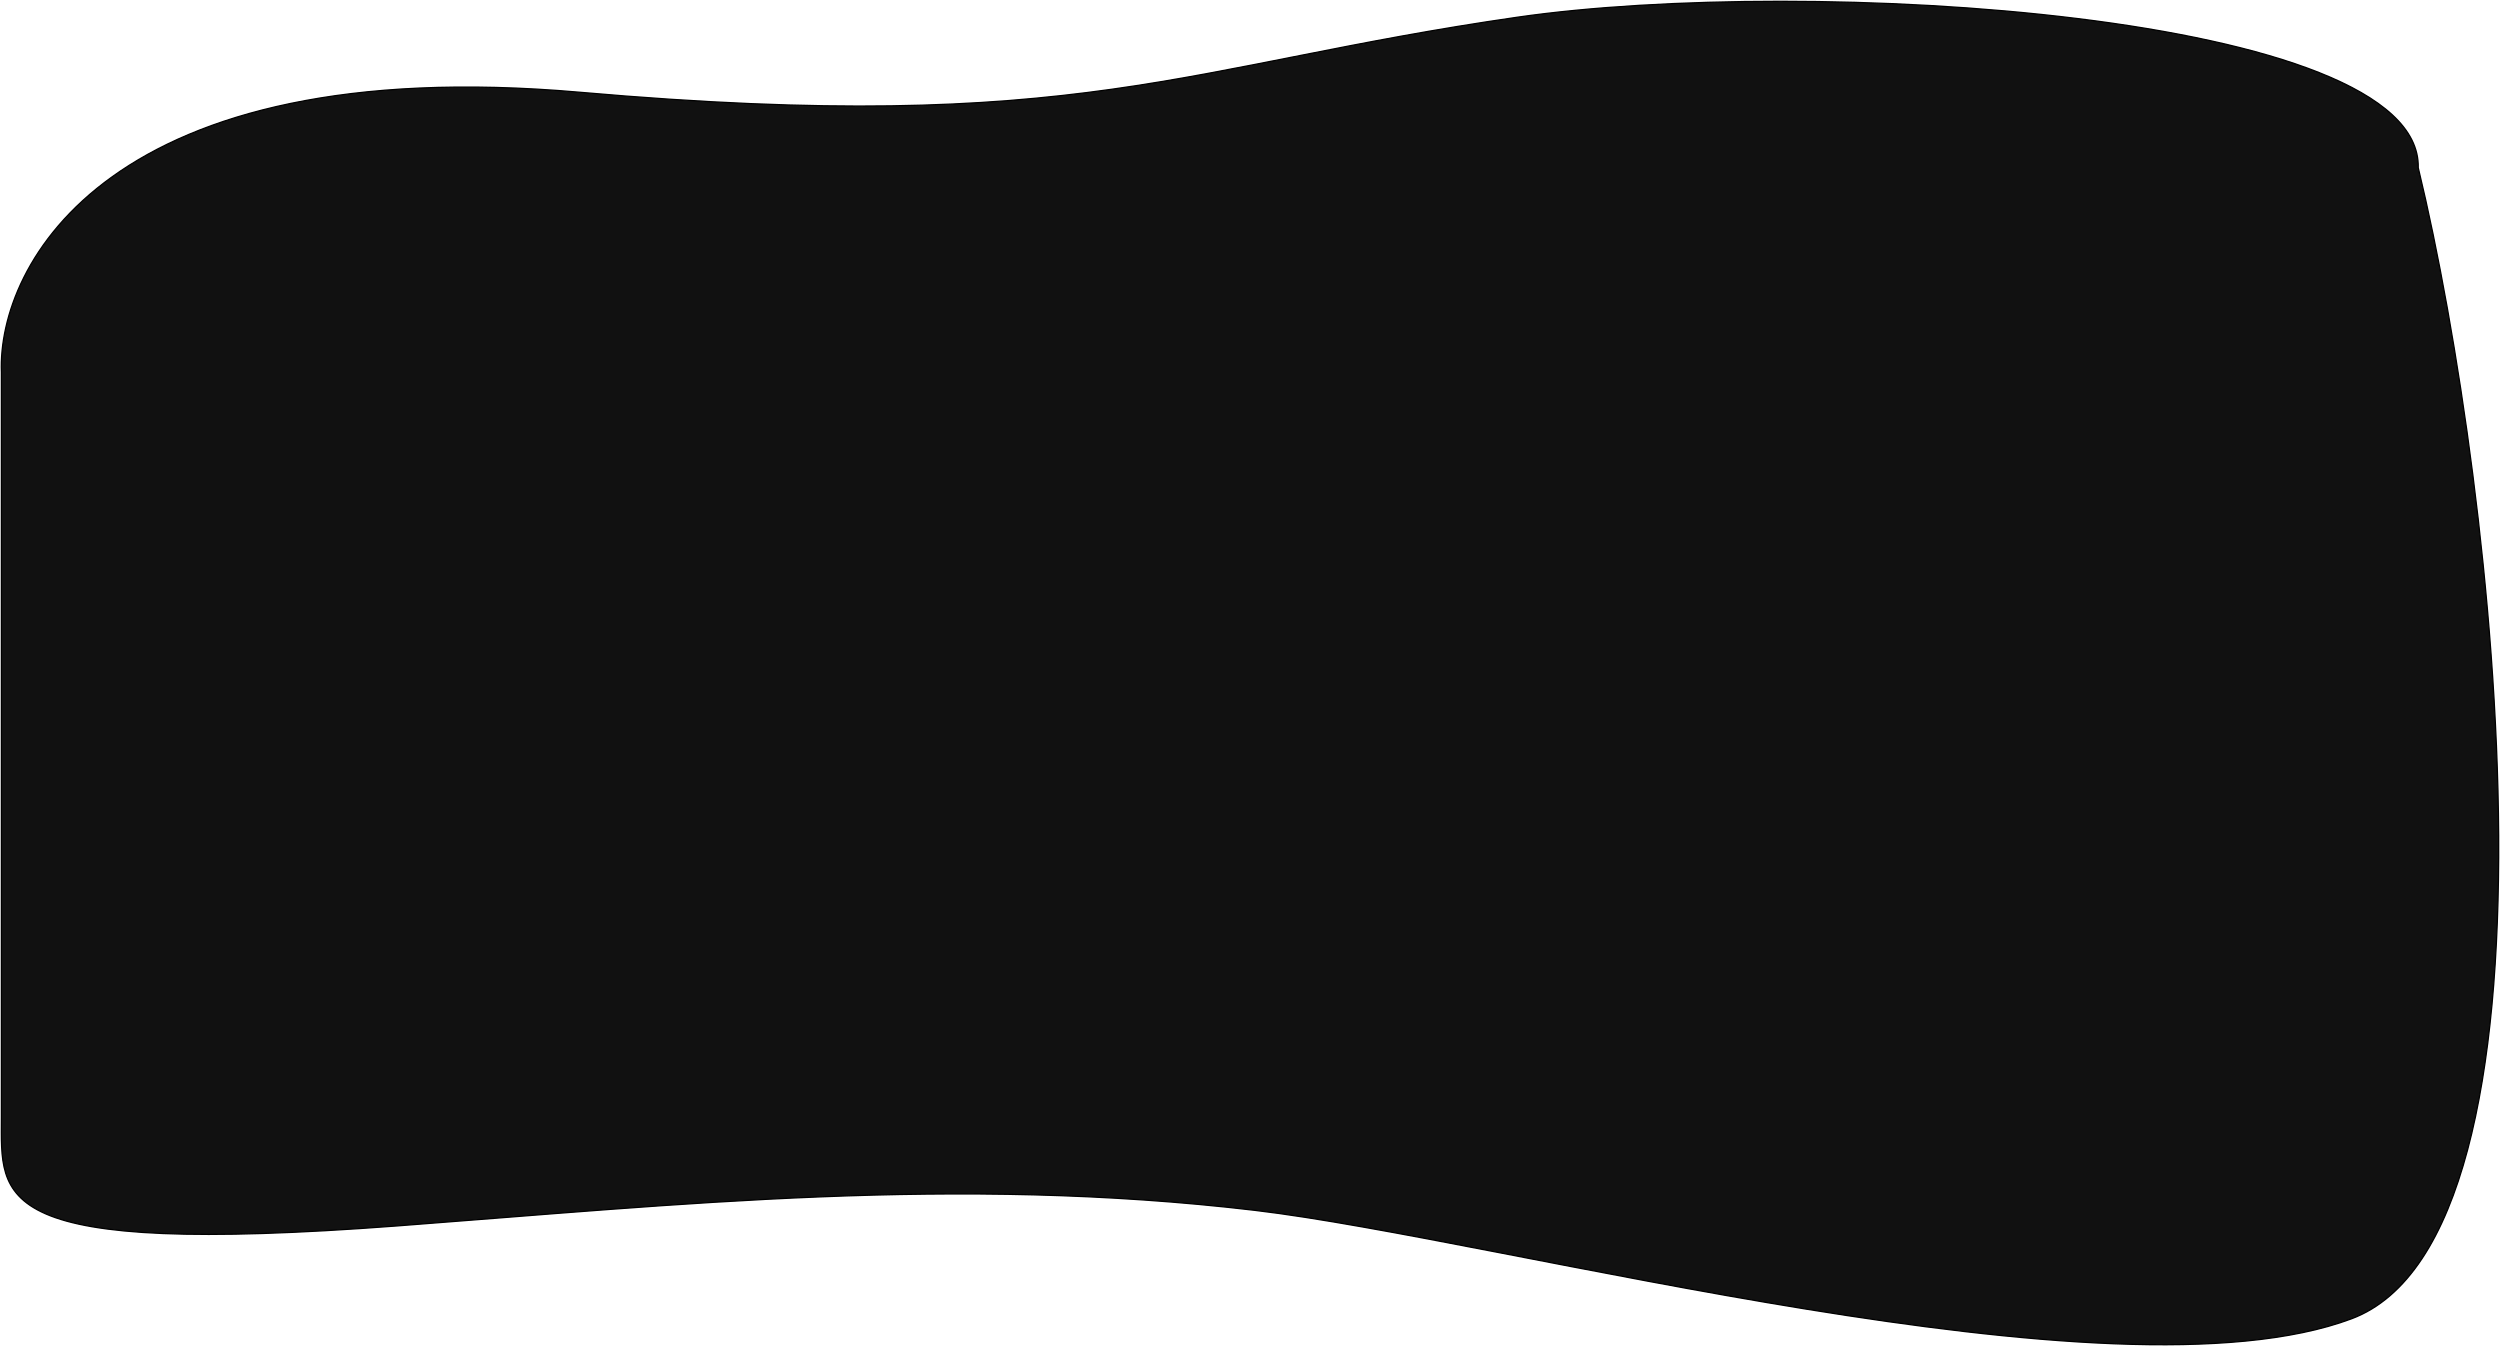 <svg width="1913" height="1030" viewBox="0 0 1913 1030" fill="none" xmlns="http://www.w3.org/2000/svg">
<path d="M443.846 70.61C83.268 39.017 -2.006 202.774 1.08 284.79V508.233V855.07C1.08 917.649 -9.132 961.737 303.882 938.073C519.546 921.769 731.585 899.098 960.133 926.136C1149.75 948.568 1616.39 1077.69 1799.37 1009.14C1970.75 944.938 1911.24 380.449 1850.43 128.35C1853.15 9.403 1382.2 -18.692 1161.09 13.175C905.804 49.968 827.794 104.251 443.846 70.61Z" fill="#111111" stroke="black"/>
</svg>
